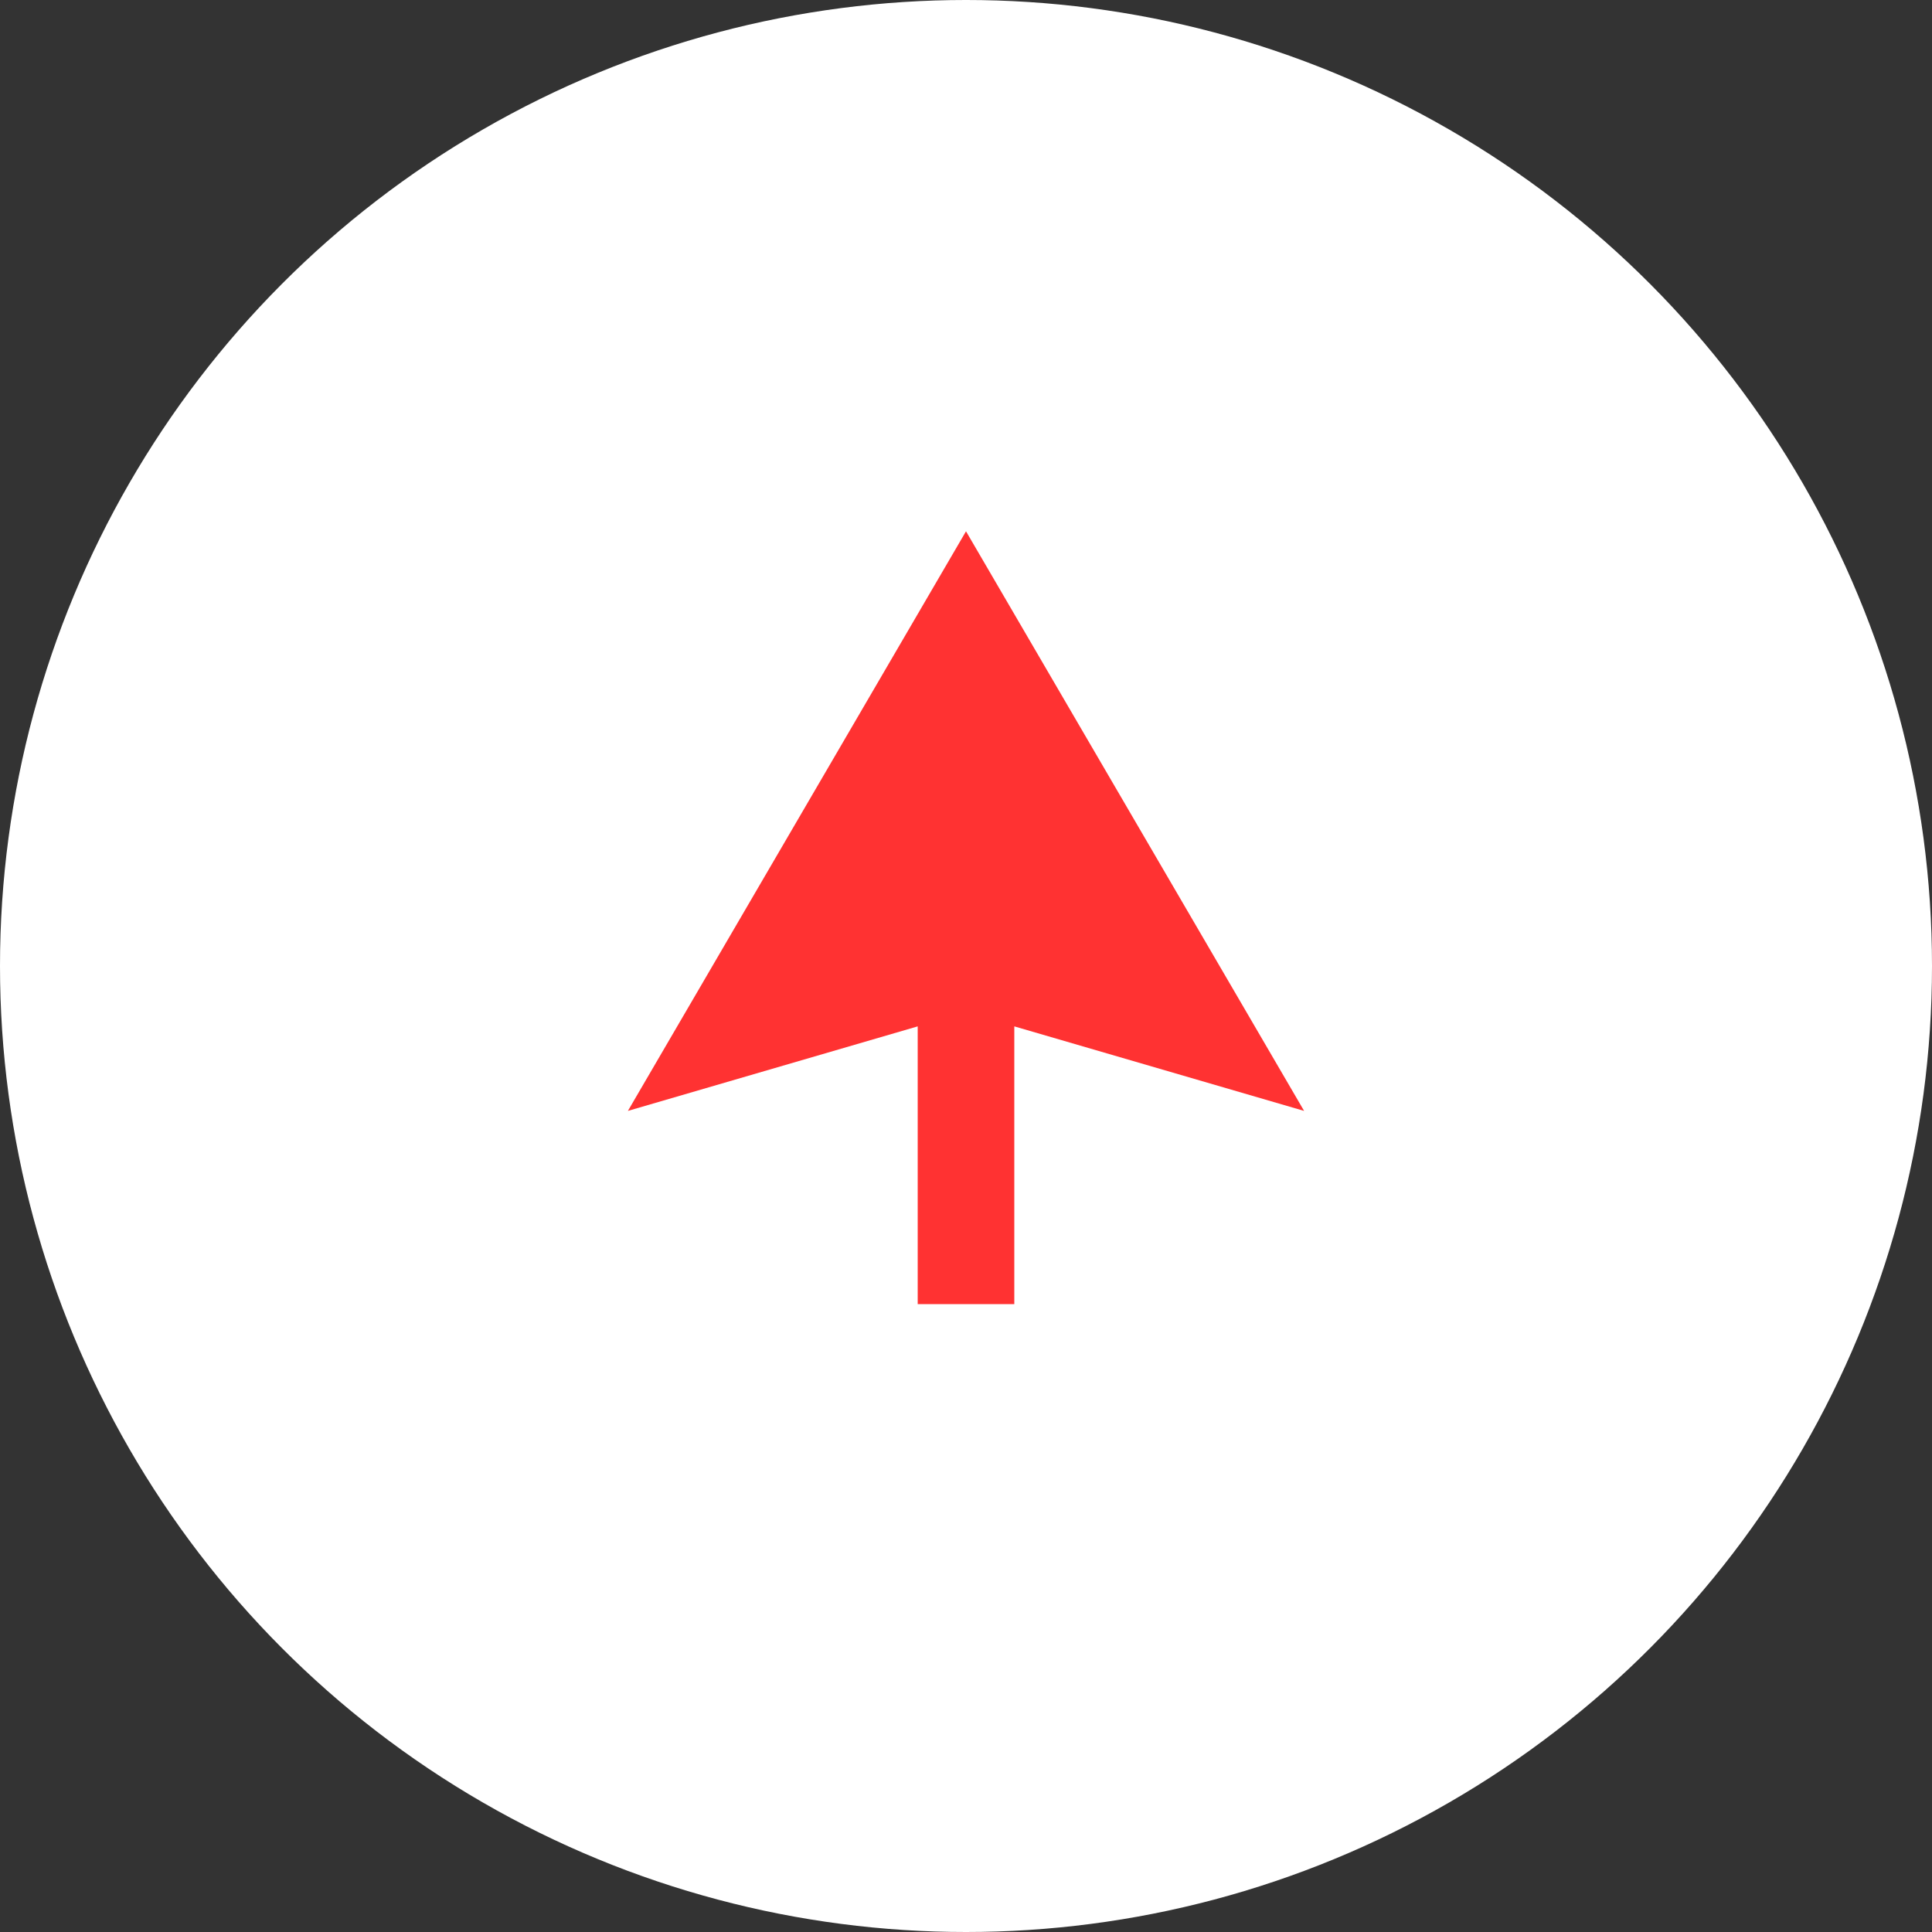 <svg width="40" height="40" viewBox="0 0 40 40" fill="none" xmlns="http://www.w3.org/2000/svg">
<rect x="0" y="0" width="40" height="40" fill="#333333" stroke="none"/>
<circle cx="20" cy="20" r="20" fill="white"/>
<path d="M19 27L21 27L21 21.25L27 23L20 11L13 23L19 21.25L19 27Z" fill="#FF3232"/>
</svg>
